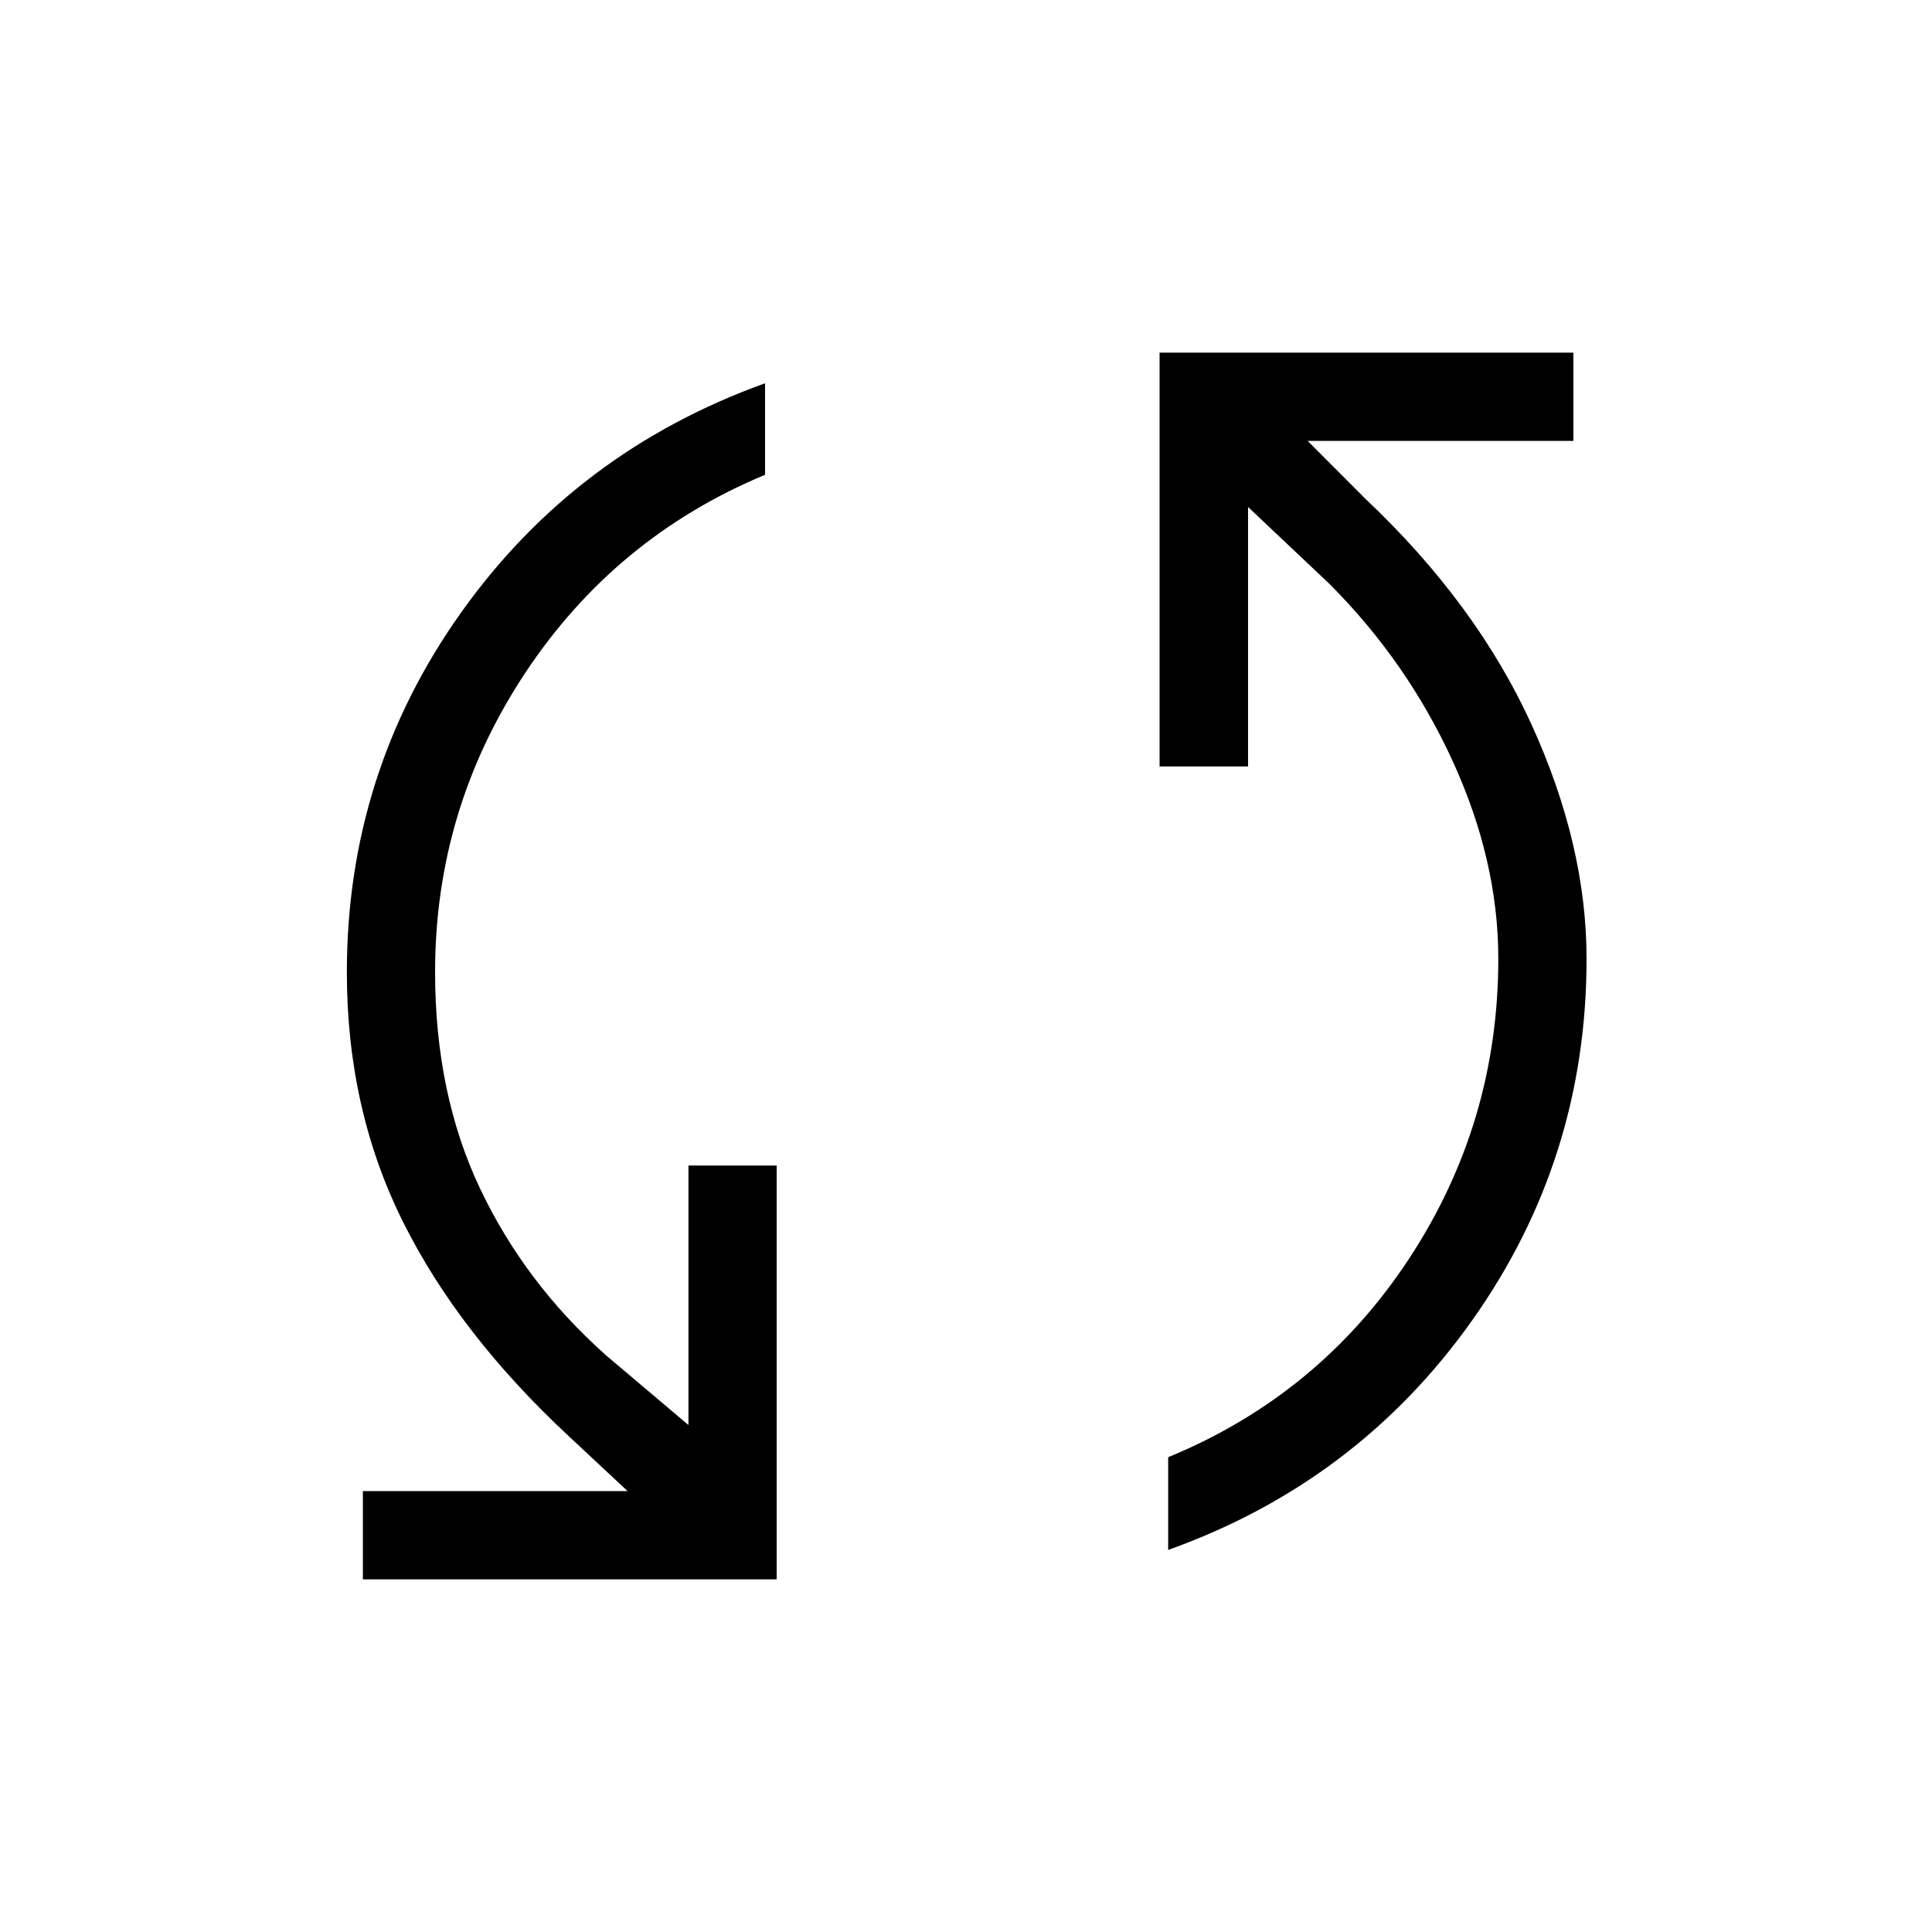 <svg xmlns="http://www.w3.org/2000/svg" height="48" viewBox="0 -960 960 960" width="48"><path d="M180.31-175.23v-43.85h131.54l-29.08-27.15q-54.88-51.04-82.65-106.9-27.77-55.86-27.77-123.75 0-99.11 56.95-179.01 56.95-79.9 150.85-113.65v45.46q-74.56 31.04-119.26 98.59-44.7 67.54-44.7 148.51 0 60.36 22.29 107.44t62.67 83l40.93 34.62v-128.93h43.84v205.62H180.31Zm400.15-14.62v-46.07q75.12-30.93 119.58-98.48 44.46-67.55 44.46-149.22 0-48.61-22.63-98.11-22.64-49.5-61.41-88.27l-40.31-38.08v128.93h-43.96v-205.62h205.62v43.85H649.77l28.69 28.77q55.13 52.08 82.51 112.08 27.38 60 27.38 116.51 0 99.6-57.02 179.89-57.02 80.28-150.87 113.82Z"/></svg>